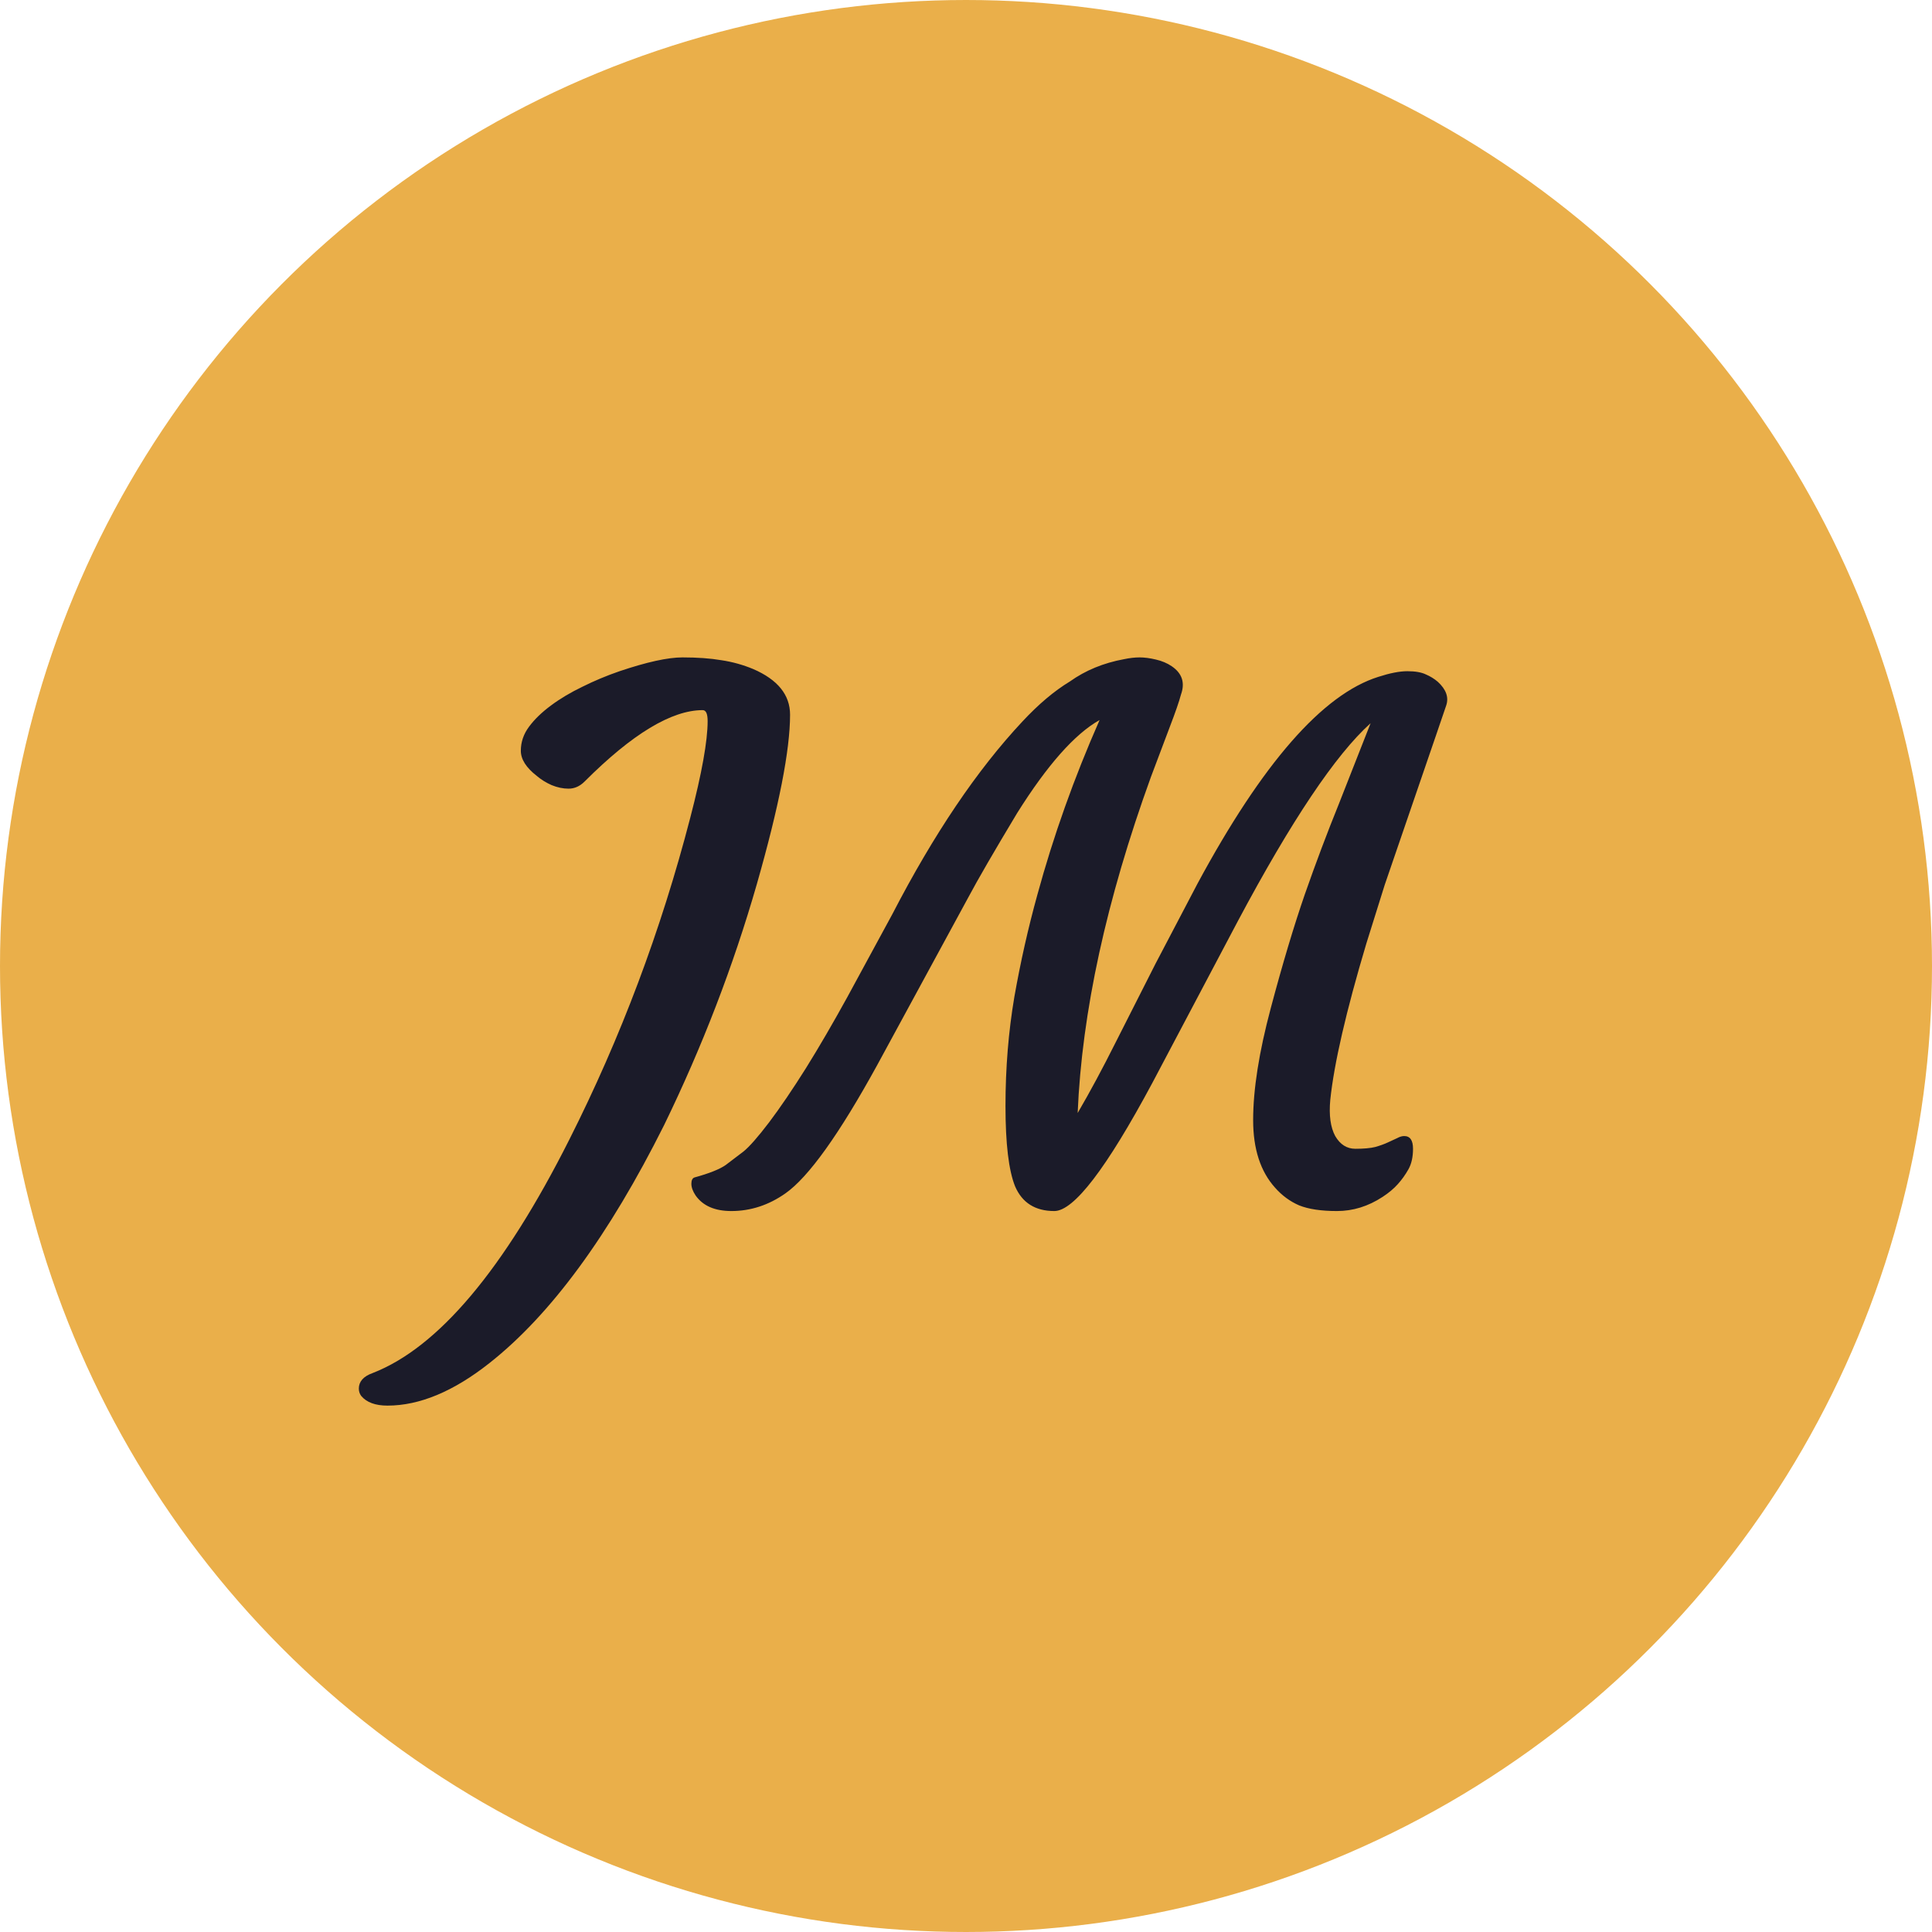 <svg width="48" height="48" viewBox="0 0 48 48" fill="none" xmlns="http://www.w3.org/2000/svg">
<circle cx="24" cy="24" r="23" fill="#EAAF4A" stroke="#EAAF4A" stroke-width="2"/>
<path d="M8.915 34.5C8.915 34.324 9.029 34.195 9.258 34.113C10.887 33.48 12.516 31.547 14.145 28.312C15.422 25.781 16.424 23.115 17.15 20.314C17.438 19.207 17.581 18.407 17.581 17.915C17.581 17.733 17.54 17.643 17.458 17.643C16.685 17.643 15.706 18.234 14.523 19.418C14.405 19.535 14.273 19.594 14.127 19.594C13.986 19.594 13.846 19.564 13.705 19.506C13.57 19.447 13.447 19.371 13.336 19.277C13.072 19.072 12.94 18.864 12.94 18.653C12.94 18.436 13.008 18.237 13.143 18.056C13.277 17.874 13.459 17.698 13.688 17.528C13.916 17.358 14.177 17.203 14.47 17.062C14.763 16.916 15.07 16.787 15.393 16.676C16.072 16.447 16.594 16.333 16.957 16.333C17.326 16.333 17.648 16.356 17.924 16.403C18.199 16.444 18.463 16.518 18.715 16.623C19.324 16.887 19.629 17.265 19.629 17.757C19.629 18.636 19.354 20.039 18.803 21.967C18.217 24.006 17.449 26.001 16.5 27.952C15.129 30.694 13.682 32.666 12.158 33.867C11.268 34.57 10.424 34.922 9.627 34.922C9.328 34.922 9.111 34.843 8.977 34.685C8.936 34.632 8.915 34.57 8.915 34.5ZM34.887 28.225C35.033 28.225 35.106 28.33 35.106 28.541C35.106 28.746 35.068 28.916 34.992 29.051C34.916 29.186 34.828 29.309 34.728 29.42C34.629 29.531 34.503 29.637 34.351 29.736C33.993 29.971 33.615 30.088 33.217 30.088C32.824 30.088 32.511 30.041 32.276 29.947C32.048 29.848 31.849 29.701 31.679 29.508C31.315 29.104 31.134 28.544 31.134 27.829C31.134 27.067 31.28 26.139 31.573 25.043C31.866 23.941 32.148 23.001 32.417 22.222C32.692 21.436 32.974 20.689 33.261 19.98L34.052 17.968C33.185 18.747 32.086 20.385 30.756 22.881L28.629 26.906C27.492 29.027 26.681 30.088 26.194 30.088C25.72 30.088 25.395 29.883 25.219 29.473C25.061 29.08 24.981 28.415 24.981 27.477C24.981 26.534 25.055 25.632 25.201 24.77C25.354 23.903 25.544 23.057 25.773 22.23C26.171 20.771 26.686 19.324 27.319 17.889C26.704 18.234 26.021 19.005 25.271 20.2C24.697 21.155 24.293 21.852 24.059 22.292L21.791 26.467C20.848 28.184 20.089 29.244 19.515 29.648C19.099 29.941 18.65 30.088 18.17 30.088C17.76 30.088 17.464 29.959 17.282 29.701C17.212 29.596 17.177 29.499 17.177 29.411C17.177 29.323 17.203 29.27 17.256 29.253C17.619 29.153 17.877 29.051 18.029 28.945C18.176 28.834 18.322 28.723 18.469 28.611C18.615 28.494 18.829 28.251 19.11 27.882C19.392 27.507 19.696 27.059 20.024 26.537C20.352 26.01 20.695 25.421 21.053 24.77L22.169 22.714C23.2 20.722 24.278 19.125 25.403 17.924C25.802 17.496 26.194 17.165 26.581 16.931C26.968 16.655 27.416 16.471 27.926 16.377C28.066 16.348 28.195 16.333 28.312 16.333C28.436 16.333 28.57 16.351 28.717 16.386C28.869 16.421 29.001 16.477 29.112 16.553C29.37 16.729 29.446 16.963 29.341 17.256C29.294 17.432 29.203 17.695 29.068 18.047L28.594 19.304C27.486 22.362 26.88 25.145 26.774 27.653C27.085 27.12 27.398 26.537 27.715 25.904L28.708 23.944L29.754 21.949C31.365 18.961 32.862 17.25 34.245 16.816C34.532 16.723 34.773 16.676 34.966 16.676C35.159 16.676 35.312 16.702 35.423 16.755C35.534 16.802 35.634 16.863 35.722 16.939C35.927 17.127 35.997 17.32 35.933 17.52C35.868 17.713 35.783 17.962 35.678 18.267L34.403 21.984L33.946 23.443C33.442 25.131 33.144 26.426 33.05 27.328C33.015 27.709 33.056 28.008 33.173 28.225C33.296 28.436 33.463 28.541 33.674 28.541C33.885 28.541 34.049 28.526 34.166 28.497C34.289 28.462 34.395 28.424 34.482 28.383L34.711 28.277C34.775 28.242 34.834 28.225 34.887 28.225Z" fill="#1B1B29"/>
</svg>
